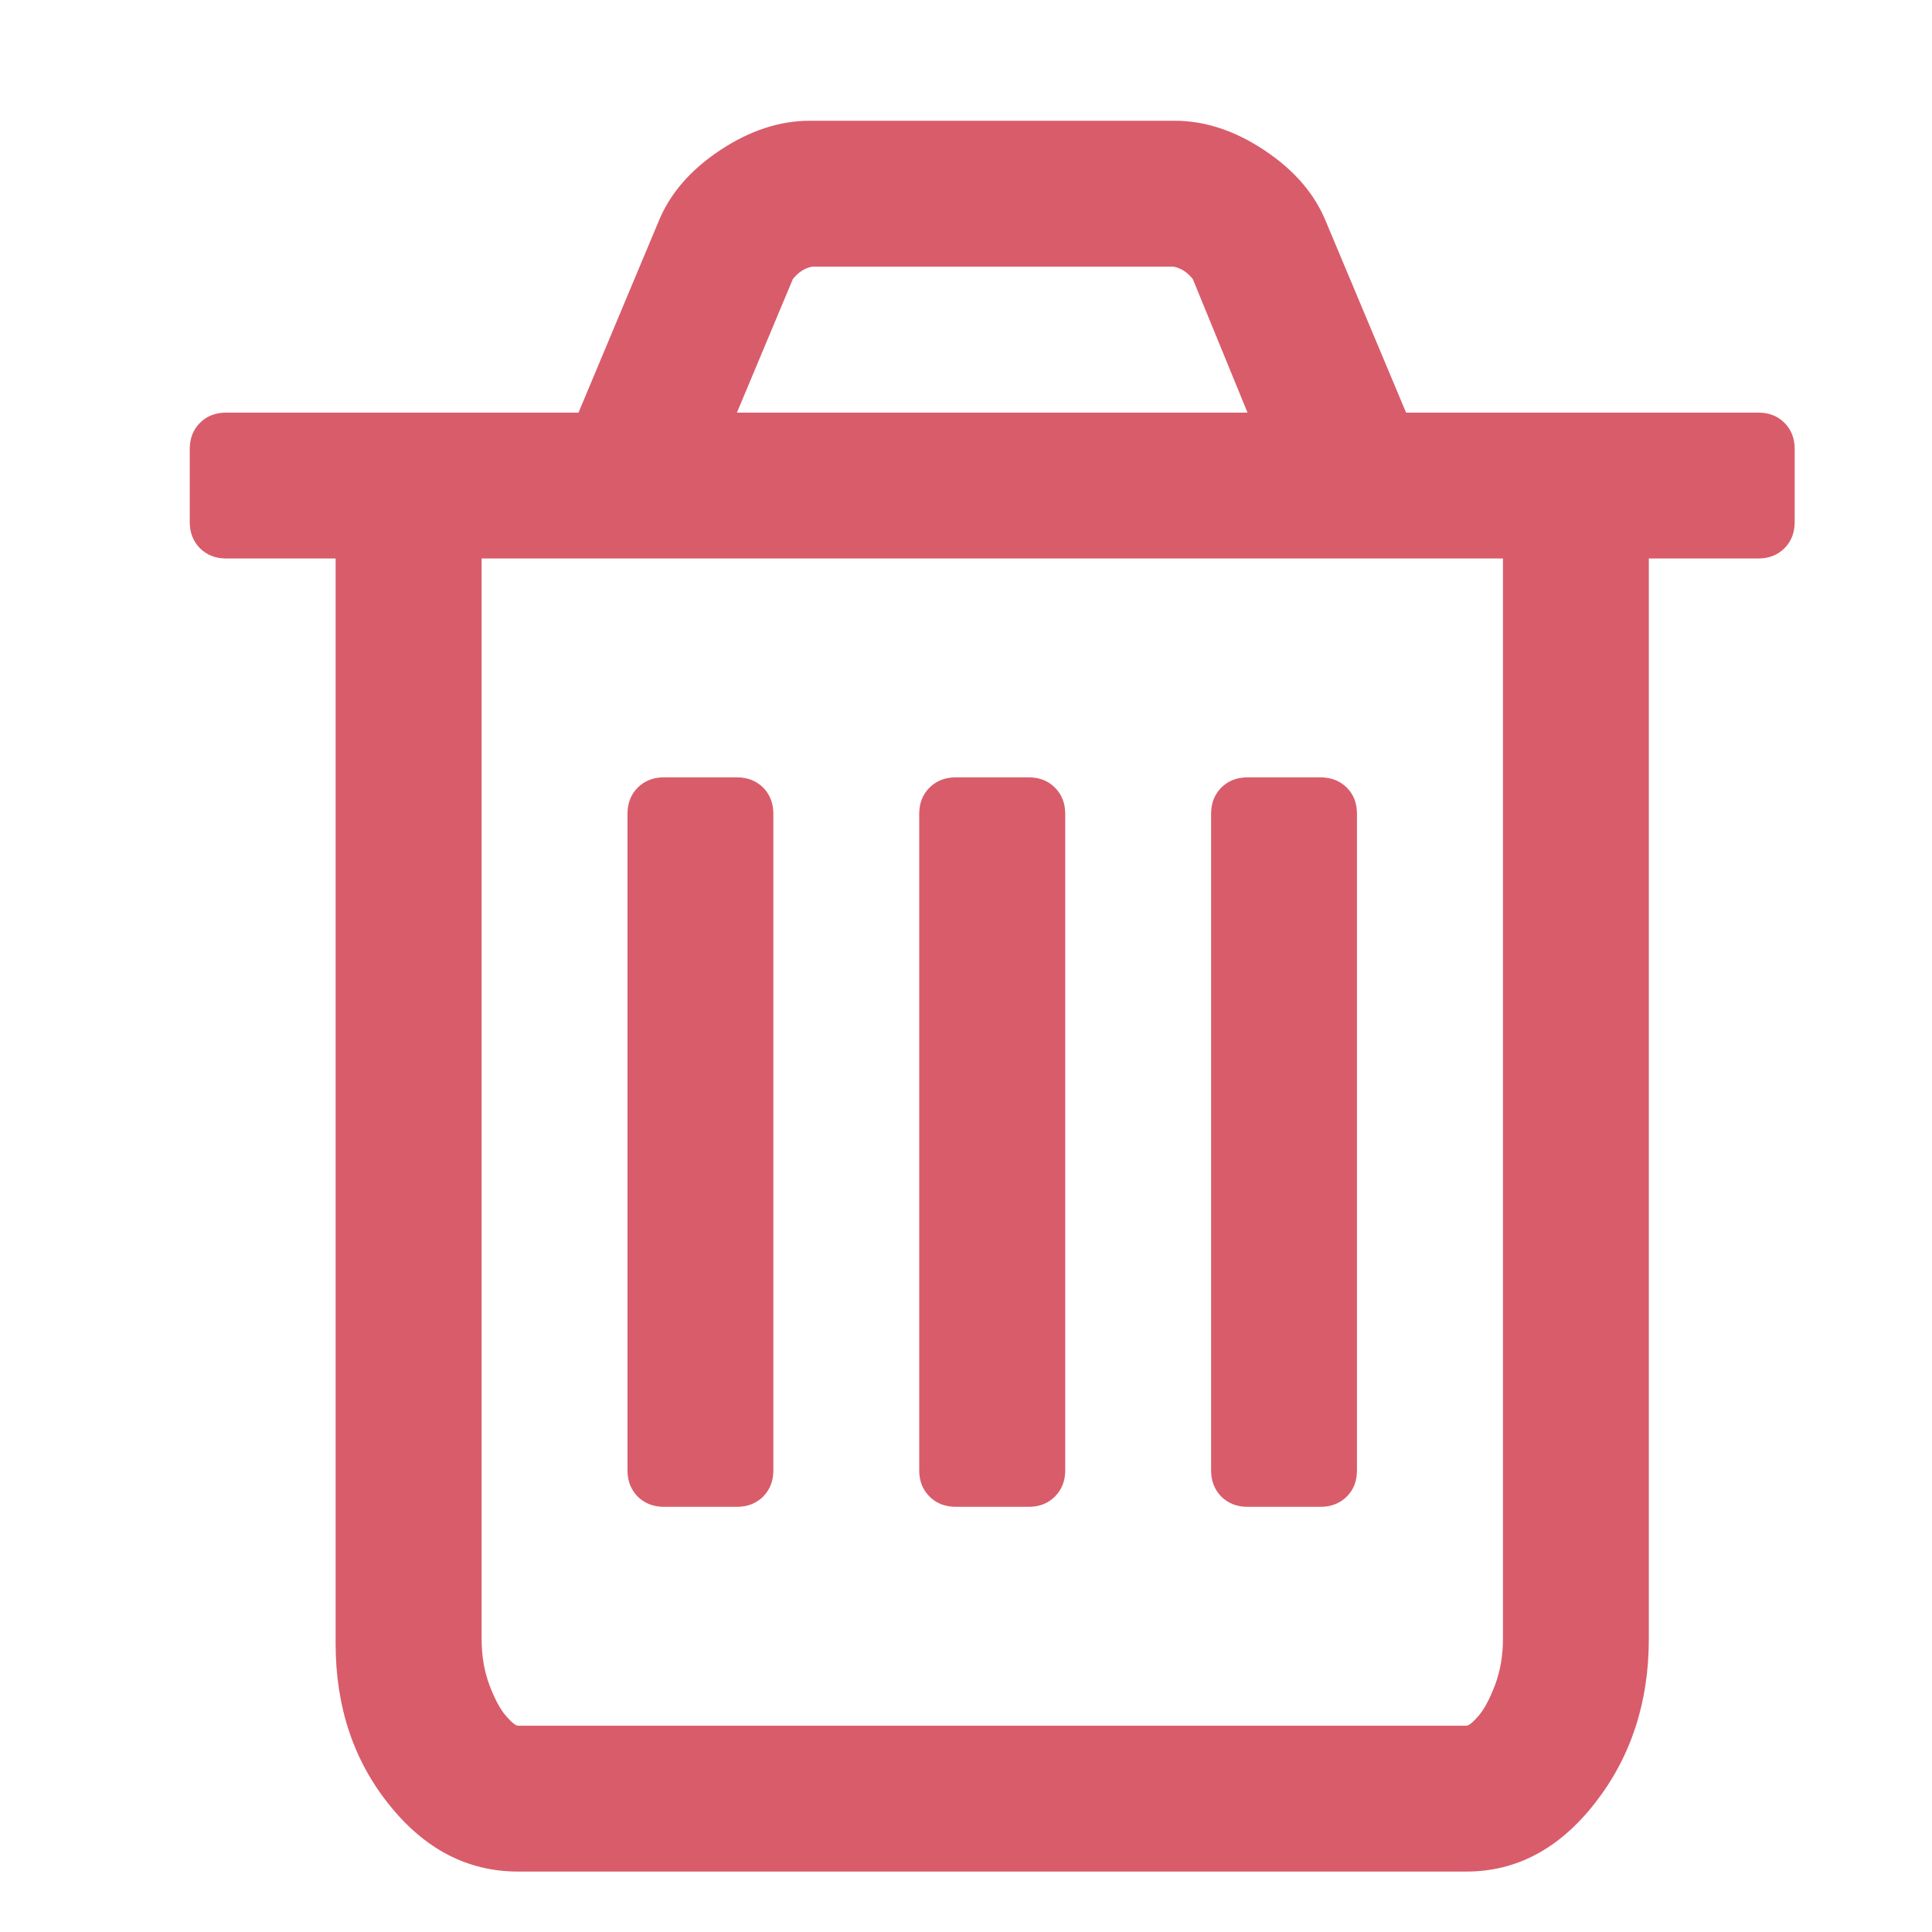 <?xml version="1.0" encoding="UTF-8"?>
<svg width="23px" height="23px" viewBox="0 0 13 14" version="1.1" xmlns="http://www.w3.org/2000/svg" xmlns:xlink="http://www.w3.org/1999/xlink">
    <!-- Generator: Sketch 43.2 (39069) - http://www.bohemiancoding.com/sketch -->
    <title>favourite marked copy</title>
    <desc>Created with Sketch.</desc>
    <defs></defs>
    <g id="Page-1" stroke="none" stroke-width="1" fill="none" fill-rule="evenodd">
        <g id="group-chat" transform="translate(-1315, -430)" fill-rule="nonzero" fill="#d95c6b">
            <g id="chat-bubble-self" transform="translate(969, 427)">
                <g id="favourite-marked-copy" transform="translate(346, 3)">
                    <path d="M5.104,5.897 L5.104,10.655 C5.104,10.732 5.079,10.795 5.03,10.845 C4.98,10.894 4.917,10.919 4.84,10.919 L4.311,10.919 C4.234,10.919 4.171,10.894 4.121,10.845 C4.072,10.795 4.047,10.732 4.047,10.655 L4.047,5.897 C4.047,5.82 4.072,5.757 4.121,5.707 C4.171,5.658 4.234,5.633 4.311,5.633 L4.84,5.633 C4.917,5.633 4.98,5.658 5.03,5.707 C5.079,5.757 5.104,5.82 5.104,5.897 Z M7.219,5.897 L7.219,10.655 C7.219,10.732 7.194,10.795 7.144,10.845 C7.095,10.894 7.032,10.919 6.954,10.919 L6.426,10.919 C6.349,10.919 6.285,10.894 6.236,10.845 C6.186,10.795 6.161,10.732 6.161,10.655 L6.161,5.897 C6.161,5.82 6.186,5.757 6.236,5.707 C6.285,5.658 6.349,5.633 6.426,5.633 L6.954,5.633 C7.032,5.633 7.095,5.658 7.144,5.707 C7.194,5.757 7.219,5.82 7.219,5.897 Z M9.333,5.897 L9.333,10.655 C9.333,10.732 9.309,10.795 9.259,10.845 C9.209,10.894 9.146,10.919 9.069,10.919 L8.54,10.919 C8.463,10.919 8.4,10.894 8.35,10.845 C8.301,10.795 8.276,10.732 8.276,10.655 L8.276,5.897 C8.276,5.82 8.301,5.757 8.35,5.707 C8.4,5.658 8.463,5.633 8.54,5.633 L9.069,5.633 C9.146,5.633 9.209,5.658 9.259,5.707 C9.309,5.757 9.333,5.82 9.333,5.897 Z M10.391,11.877 L10.391,4.047 L2.99,4.047 L2.99,11.877 C2.99,11.999 3.009,12.11 3.047,12.212 C3.086,12.314 3.126,12.388 3.167,12.435 C3.208,12.482 3.237,12.505 3.254,12.505 L10.126,12.505 C10.143,12.505 10.172,12.482 10.213,12.435 C10.254,12.388 10.294,12.314 10.333,12.212 C10.371,12.11 10.391,11.999 10.391,11.877 Z M4.84,2.99 L8.54,2.99 L8.144,2.023 C8.105,1.974 8.059,1.943 8.003,1.932 L5.385,1.932 C5.33,1.943 5.283,1.974 5.245,2.023 L4.84,2.99 Z M12.505,3.254 L12.505,3.783 C12.505,3.86 12.48,3.923 12.431,3.973 C12.381,4.022 12.318,4.047 12.241,4.047 L11.448,4.047 L11.448,11.877 C11.448,12.334 11.319,12.73 11.06,13.063 C10.801,13.396 10.49,13.562 10.126,13.562 L3.254,13.562 C2.89,13.562 2.579,13.401 2.321,13.079 C2.062,12.757 1.932,12.368 1.932,11.91 L1.932,4.047 L1.139,4.047 C1.062,4.047 0.999,4.022 0.949,3.973 C0.9,3.923 0.875,3.86 0.875,3.783 L0.875,3.254 C0.875,3.177 0.9,3.113 0.949,3.064 C0.999,3.014 1.062,2.99 1.139,2.99 L3.692,2.99 L4.27,1.61 C4.352,1.406 4.501,1.233 4.716,1.09 C4.931,0.947 5.148,0.875 5.368,0.875 L8.012,0.875 C8.232,0.875 8.45,0.947 8.664,1.09 C8.879,1.233 9.028,1.406 9.11,1.61 L9.689,2.99 L12.241,2.99 C12.318,2.99 12.381,3.014 12.431,3.064 C12.48,3.113 12.505,3.177 12.505,3.254 Z" id="Shape"></path>
                </g>
            </g>
        </g>
    </g>
</svg>